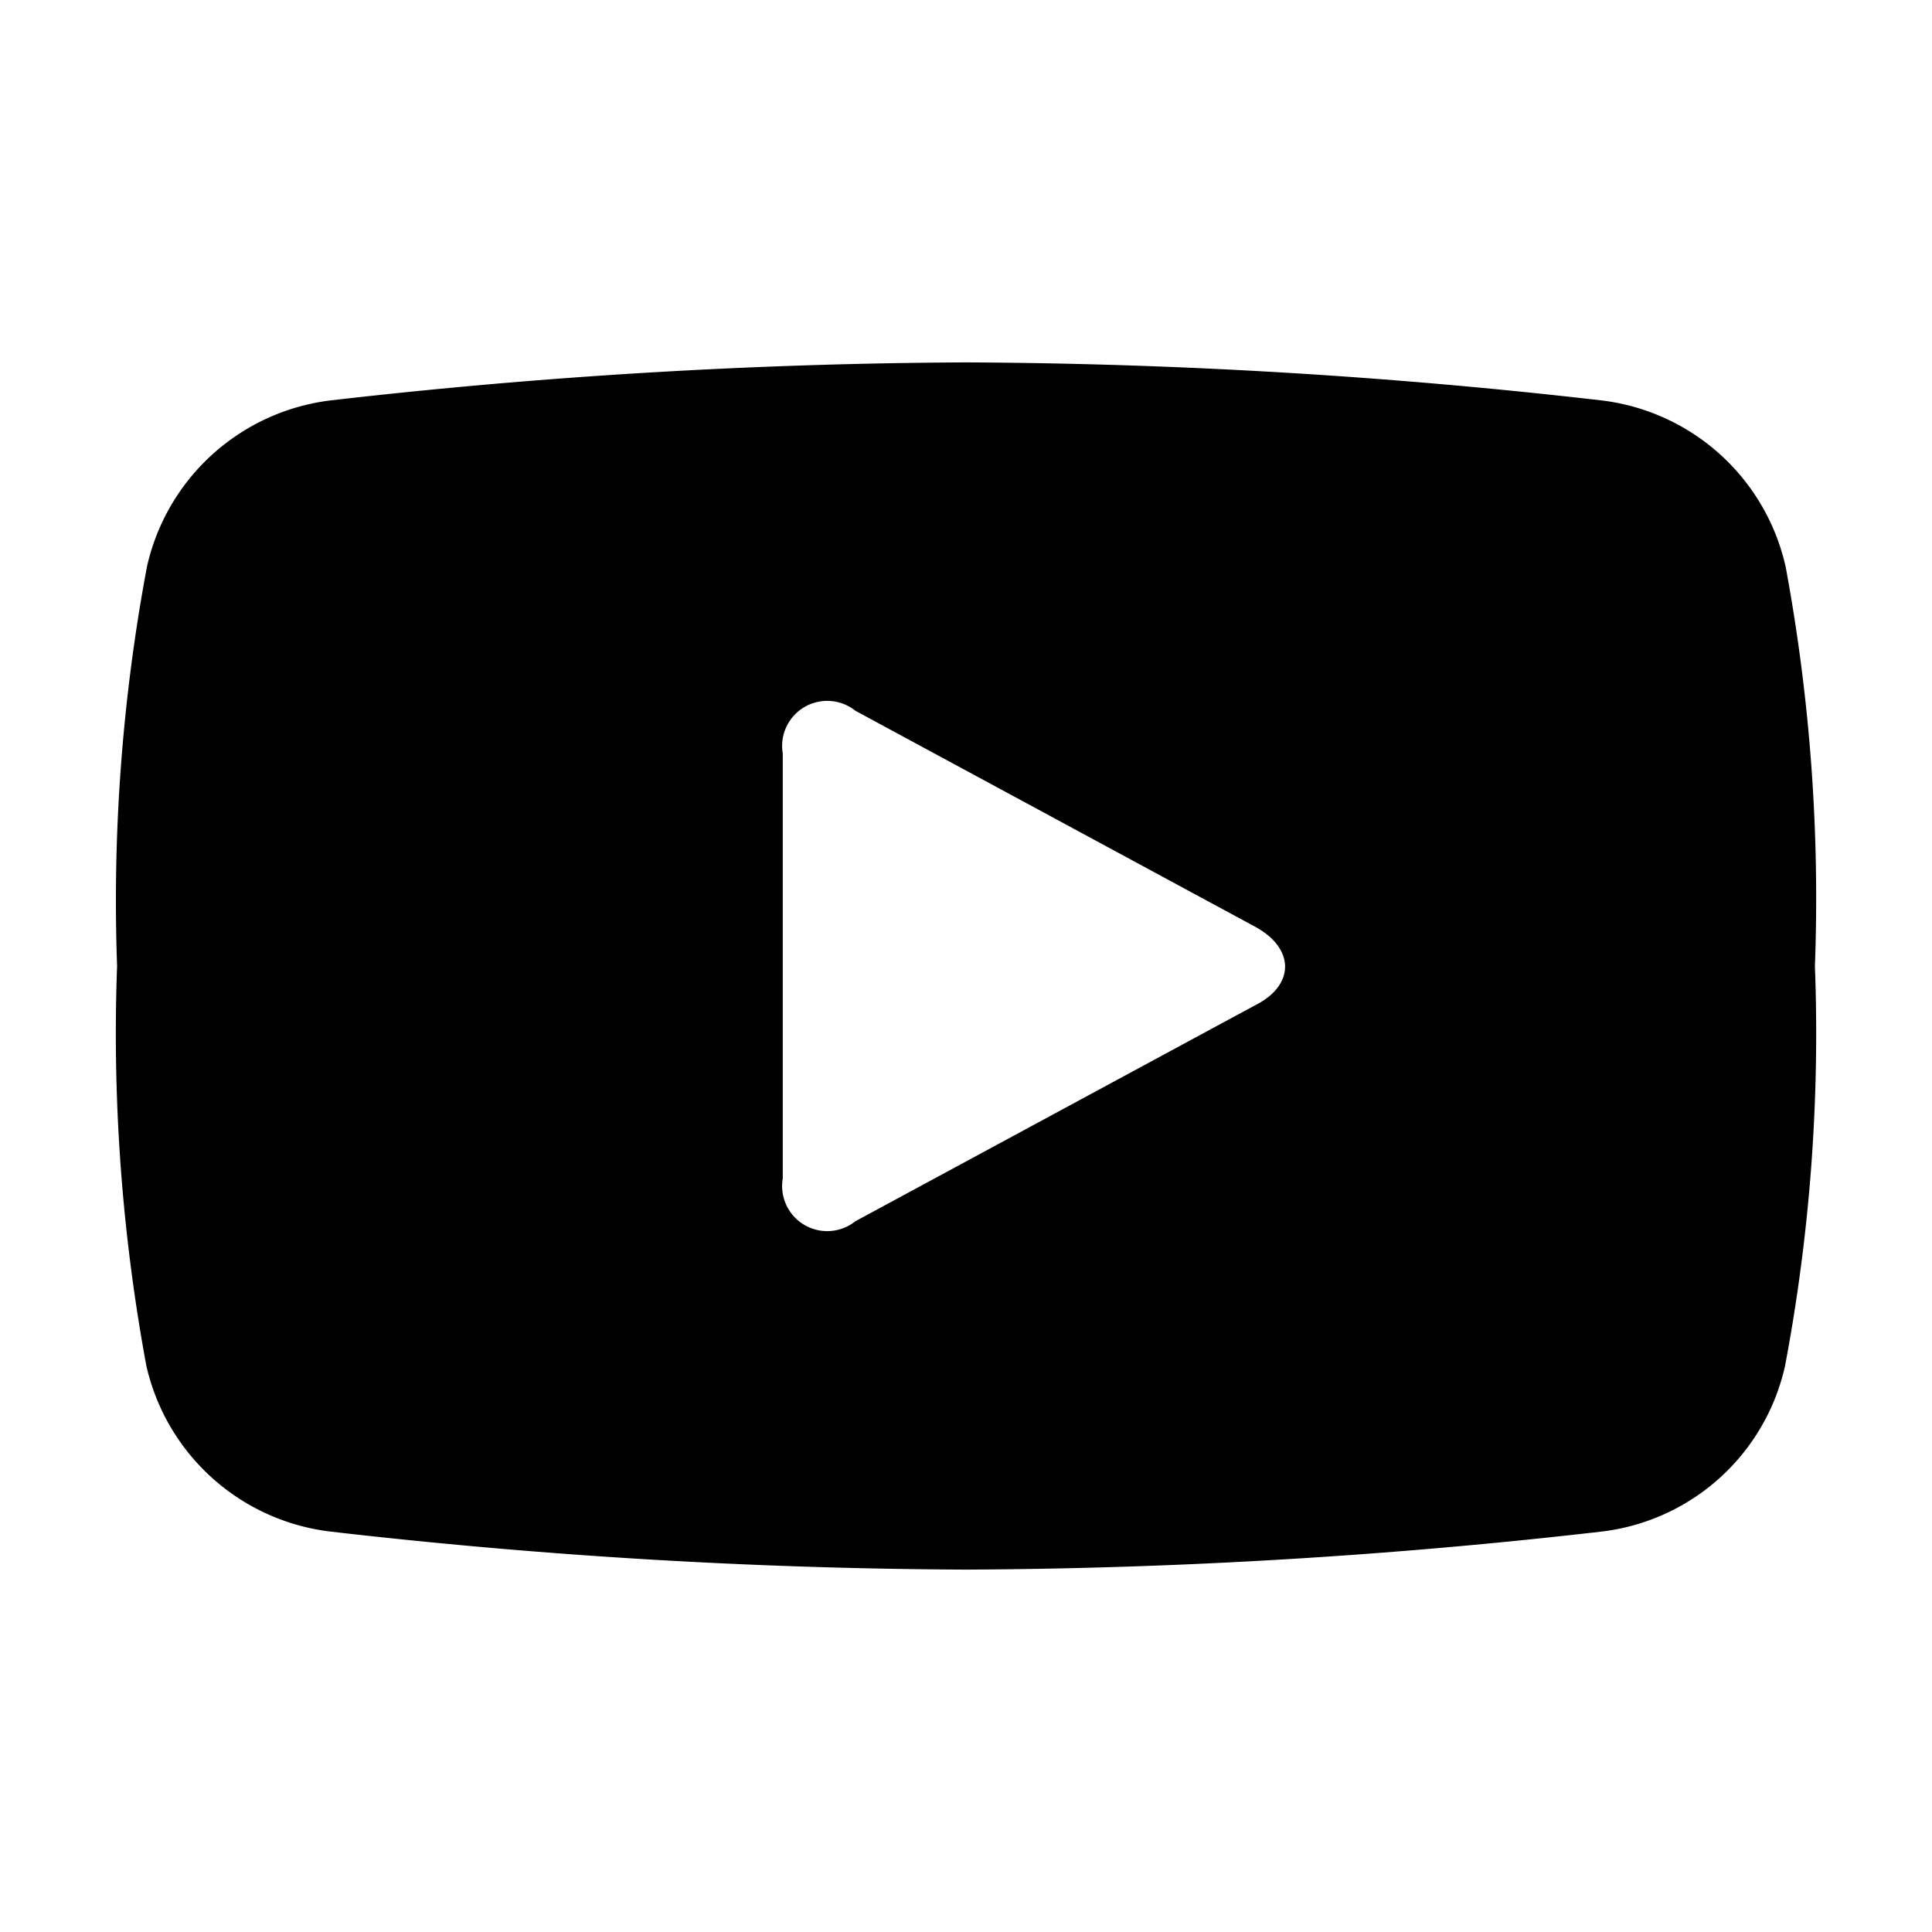 <svg id="Layer_25_copy" data-name="Layer 25 copy" xmlns="http://www.w3.org/2000/svg" viewBox="0 0 33 33"><path d="M30.5,9.68a3.67,3.67,0,0,0-3.14-2.84A98.3,98.3,0,0,0,16.5,6.19a98.59,98.59,0,0,0-10.86.65A3.67,3.67,0,0,0,2.51,9.68,31,31,0,0,0,2,16.5a31.17,31.17,0,0,0,.5,6.83,3.67,3.67,0,0,0,3.14,2.83,98.3,98.3,0,0,0,10.86.65,98.59,98.59,0,0,0,10.86-.65,3.65,3.65,0,0,0,3.13-2.83A30.57,30.57,0,0,0,31,16.5a31,31,0,0,0-.5-6.82m-9.06,7.49-6.83,3.69a.77.77,0,0,1-1.24-.73V12.87a.77.77,0,0,1,1.24-.73l6.83,3.69c.68.37.68,1,0,1.34"/></svg>